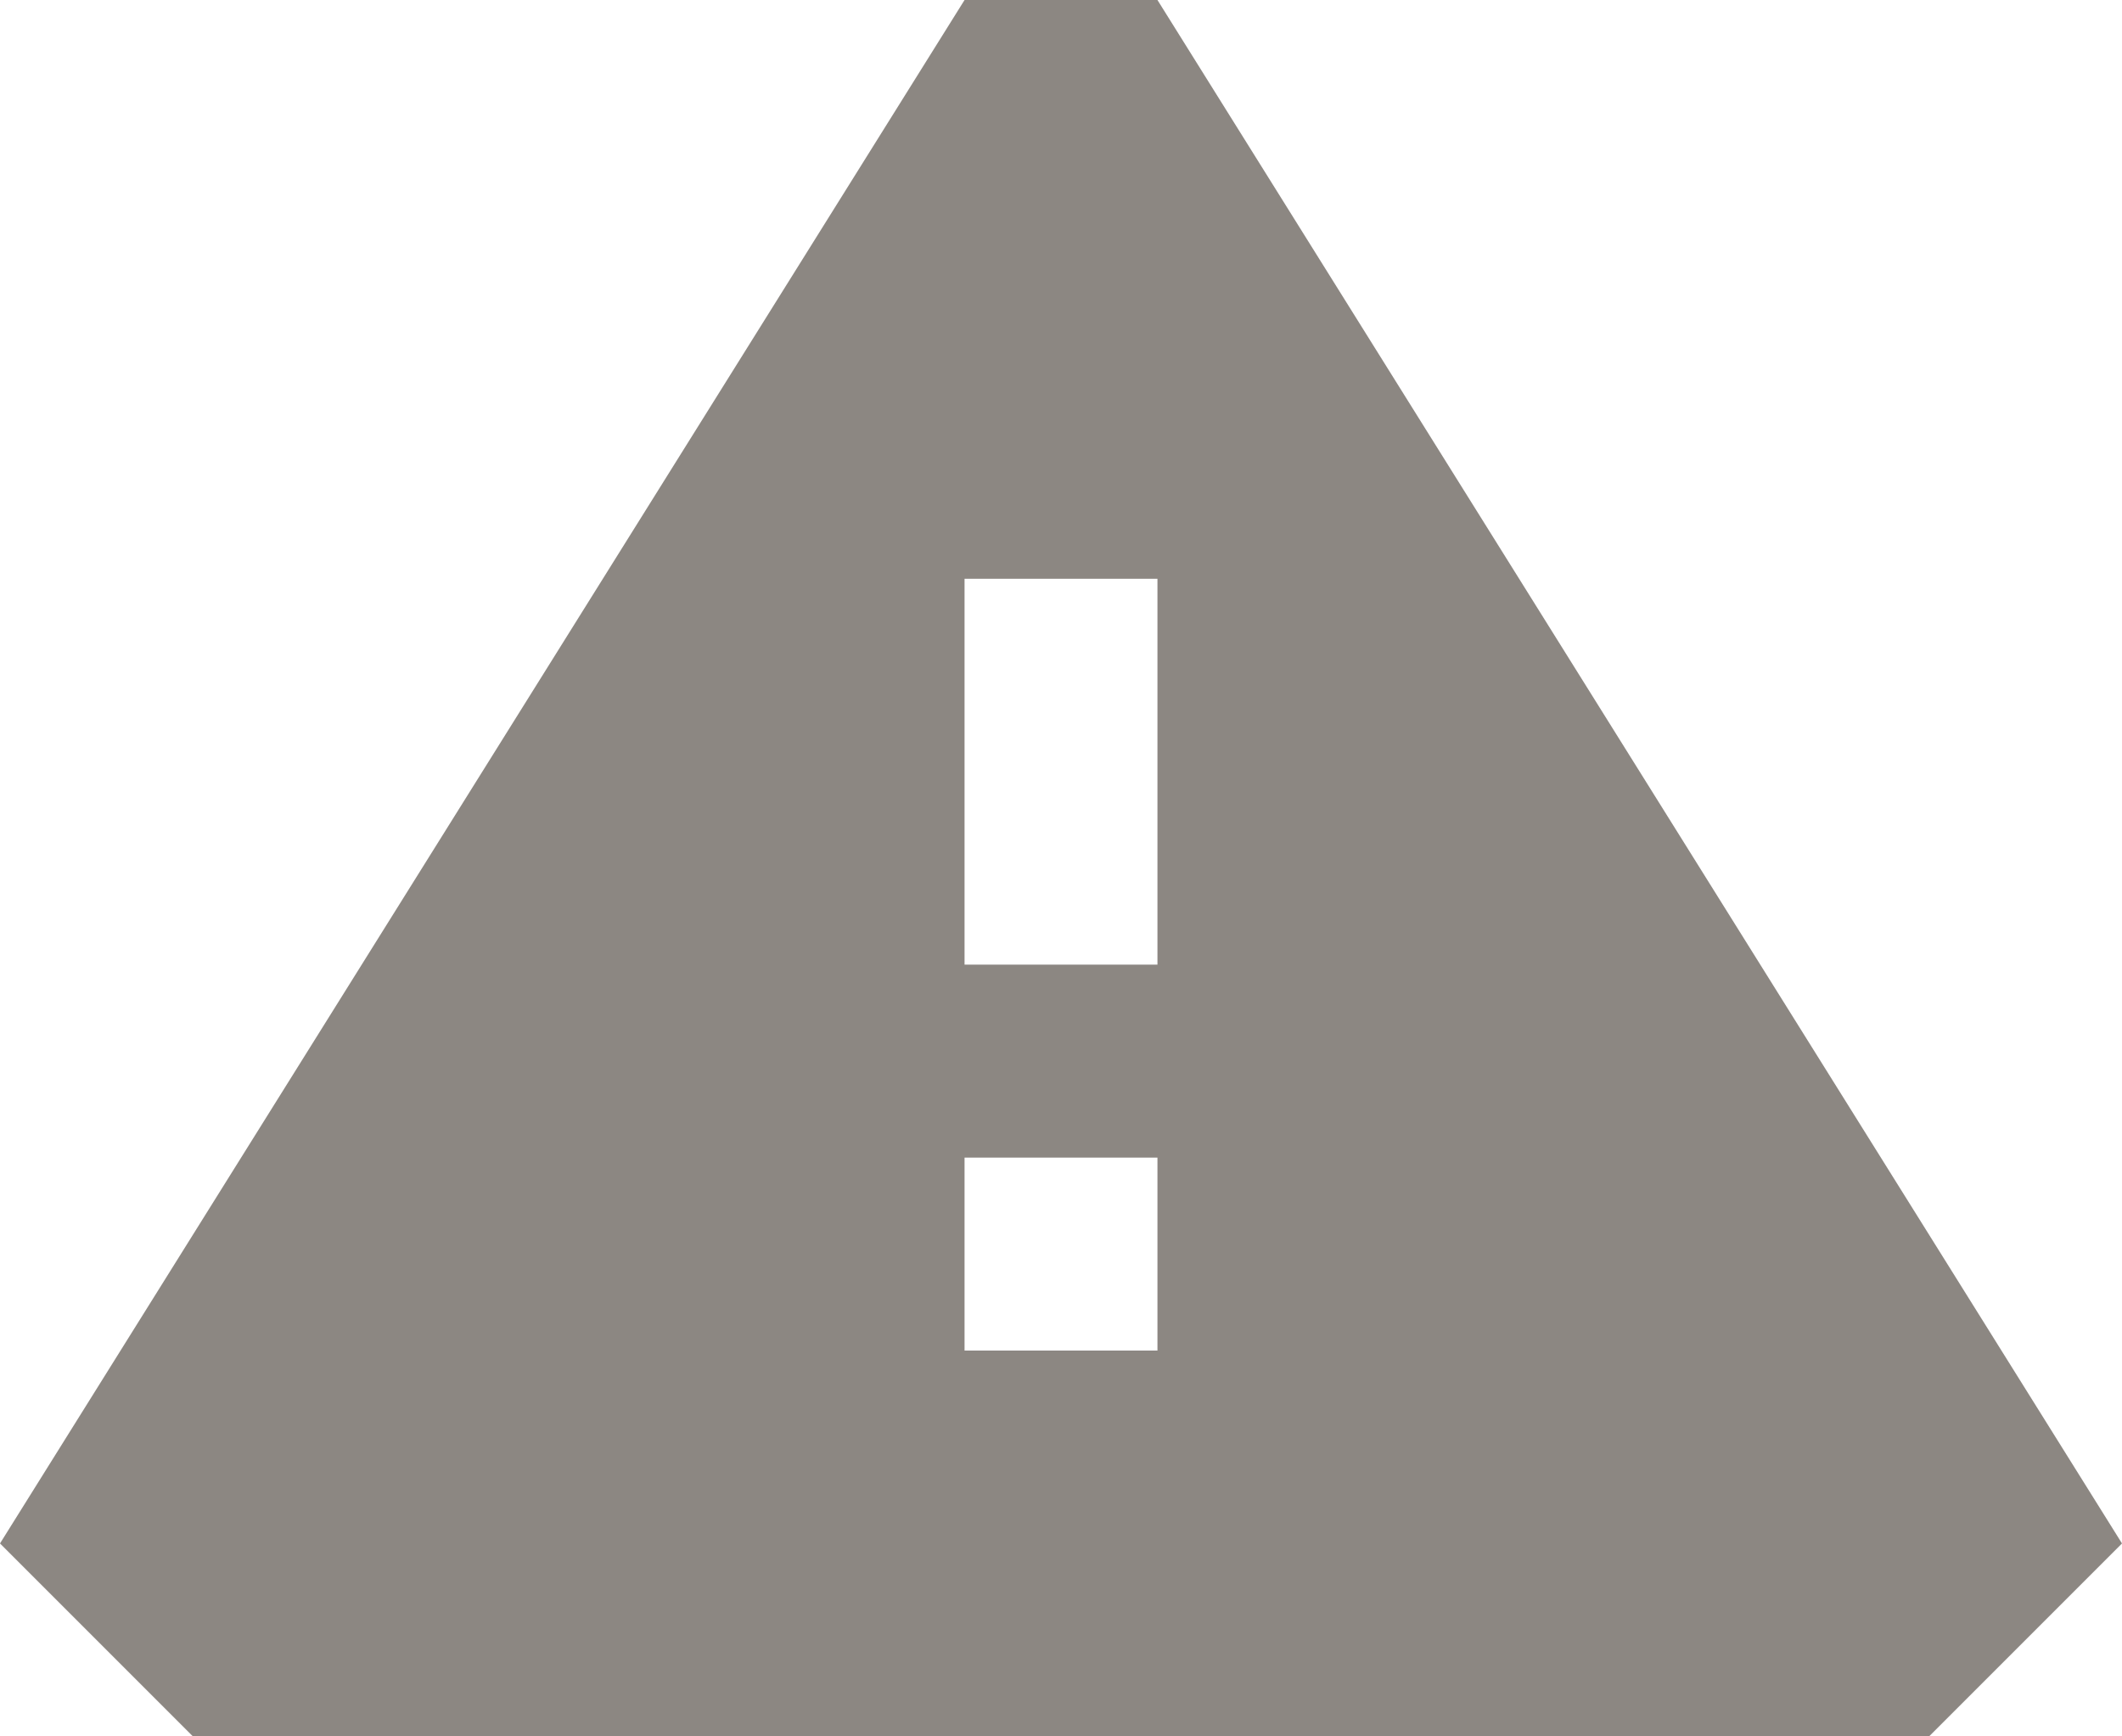 <?xml version="1.0" encoding="utf-8"?>
<!-- Generator: Adobe Illustrator 16.0.4, SVG Export Plug-In . SVG Version: 6.00 Build 0)  -->
<!DOCTYPE svg PUBLIC "-//W3C//DTD SVG 1.1//EN" "http://www.w3.org/Graphics/SVG/1.1/DTD/svg11.dtd">
<svg version="1.1" id="Слой_1" xmlns="http://www.w3.org/2000/svg" xmlns:xlink="http://www.w3.org/1999/xlink" x="0px" y="0px"
	 width="11px" height="9px" viewBox="0 0 11 9" style="enable-background:new 0 0 11 9;" xml:space="preserve">
<path style="fill:#8C8782;" d="M6,0H5L0,8l1,1h9l1-1L6,0z M5,3h1v2H5V3z M6,7H5V6h1V7z"/>
</svg>
